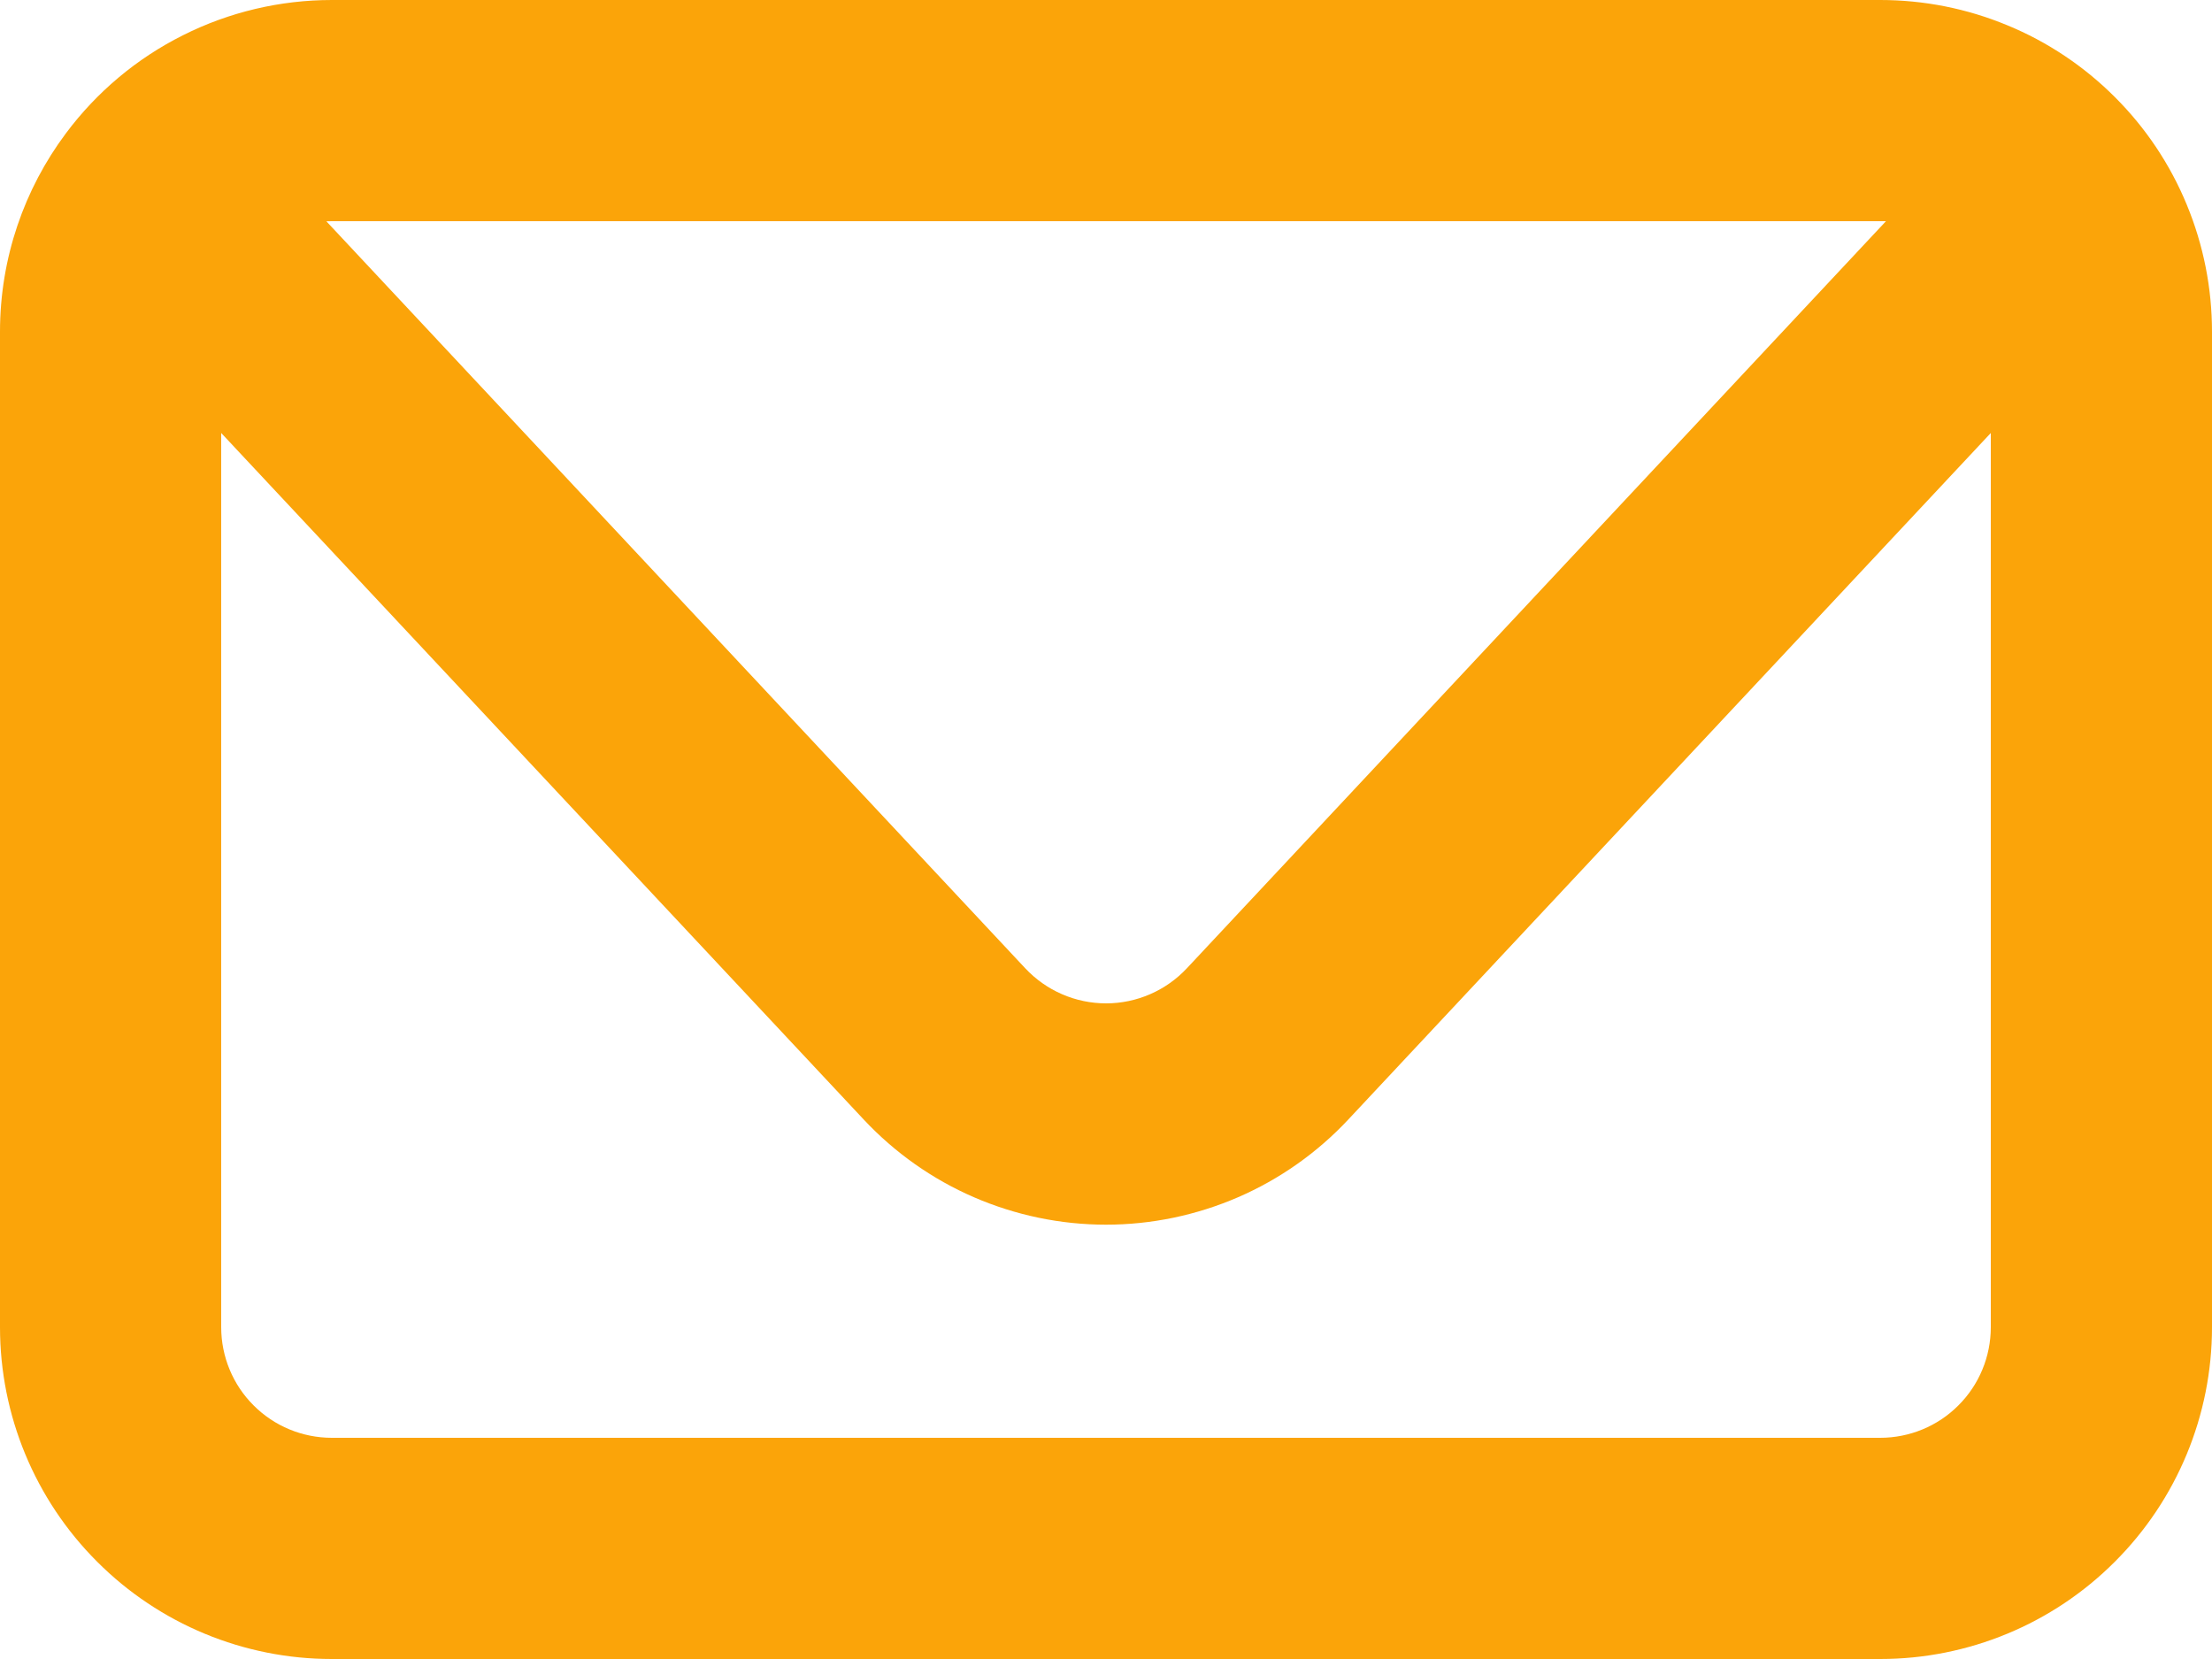 <svg width="20" height="15" viewBox="0 0 20 15" fill="none" xmlns="http://www.w3.org/2000/svg">
<path fill-rule="evenodd" clip-rule="evenodd" d="M0.594 1.208C0.873 0.833 1.236 0.528 1.654 0.319C2.071 0.109 2.533 -0 3 1.50314e-06H17C17.394 -0 17.784 0.077 18.148 0.228C18.513 0.378 18.843 0.599 19.122 0.878C19.401 1.156 19.622 1.487 19.772 1.851C19.923 2.216 20 2.606 20 3V12C20 12.796 19.684 13.559 19.121 14.121C18.559 14.684 17.796 15 17 15H3C2.204 15 1.441 14.684 0.879 14.121C0.316 13.559 0 12.796 0 12V3C0 2.33 0.221 1.708 0.594 1.208ZM2.95 2L9.27 8.755C9.364 8.855 9.477 8.935 9.602 8.989C9.728 9.044 9.864 9.072 10.001 9.072C10.137 9.072 10.273 9.044 10.399 8.989C10.524 8.935 10.637 8.855 10.731 8.755L17.052 2H3L2.949 2.001L2.95 2ZM18 3.915L12.19 10.123C11.909 10.423 11.57 10.662 11.194 10.825C10.817 10.988 10.411 11.073 10 11.073C9.589 11.073 9.183 10.988 8.806 10.825C8.43 10.662 8.091 10.423 7.81 10.123L2 3.915V12C2 12.265 2.105 12.52 2.293 12.707C2.48 12.895 2.735 13 3 13H17C17.265 13 17.52 12.895 17.707 12.707C17.895 12.52 18 12.265 18 12V3.915Z" fill="#FBA409"/>
</svg>
